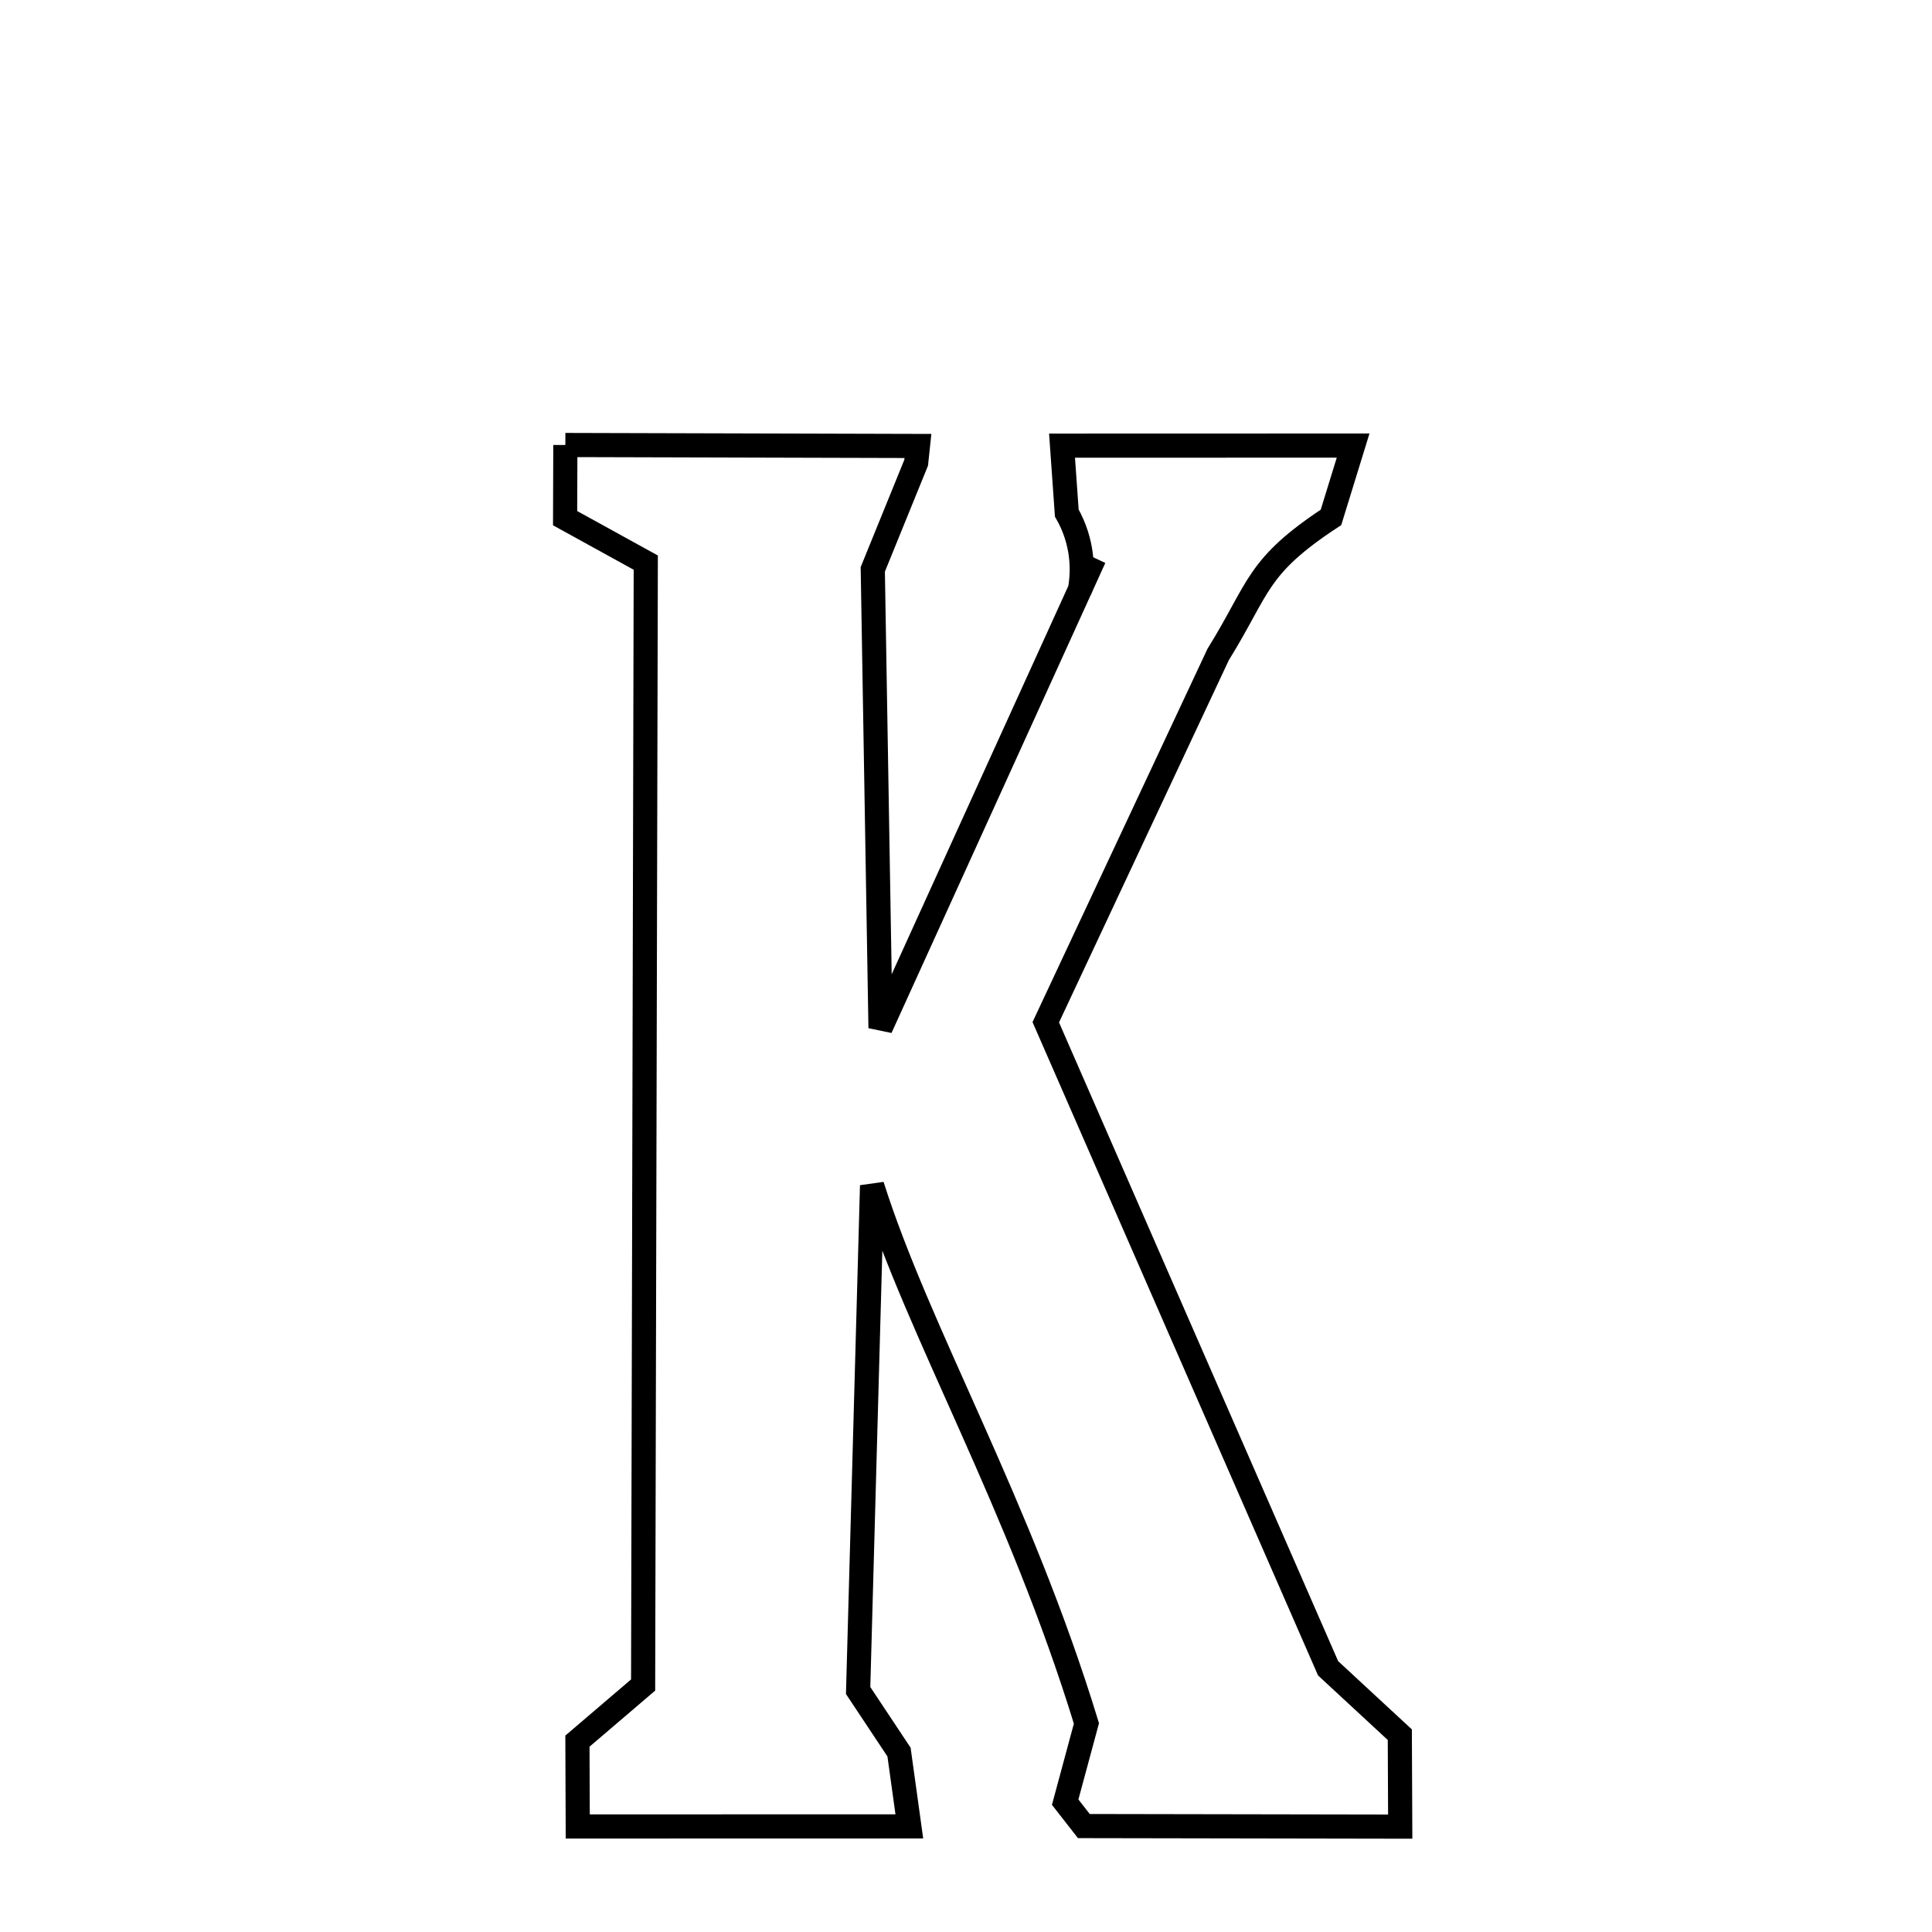 <svg xmlns="http://www.w3.org/2000/svg" xmlns:xlink="http://www.w3.org/1999/xlink" width="50px" height="50px" style="-ms-transform: rotate(360deg); -webkit-transform: rotate(360deg); transform: rotate(360deg);" preserveAspectRatio="xMidYMid meet" viewBox="0 0 24 24"><path d="M 7.023 5.528 L 11.403 5.54 L 11.381 5.748 L 10.842 7.073 L 10.938 12.77 L 13.594 6.931 C 13.185 7.768 13.674 7.111 13.252 6.373 L 13.193 5.536 L 16.809 5.535 L 16.534 6.427 C 15.597 7.044 15.652 7.293 15.133 8.129 L 12.991 12.699 L 16.498 20.724 L 17.389 21.549 L 17.394 22.691 L 13.464 22.684 L 13.232 22.387 L 13.496 21.409 C 12.66 18.675 11.413 16.56 10.833 14.727 L 10.66 21 L 11.168 21.765 L 11.296 22.688 L 7.177 22.689 L 7.173 21.629 L 7.989 20.932 L 8.022 6.989 L 7.02 6.437 L 7.023 5.528 " fill="none" stroke="black" stroke-width="0.3"></path></svg>

